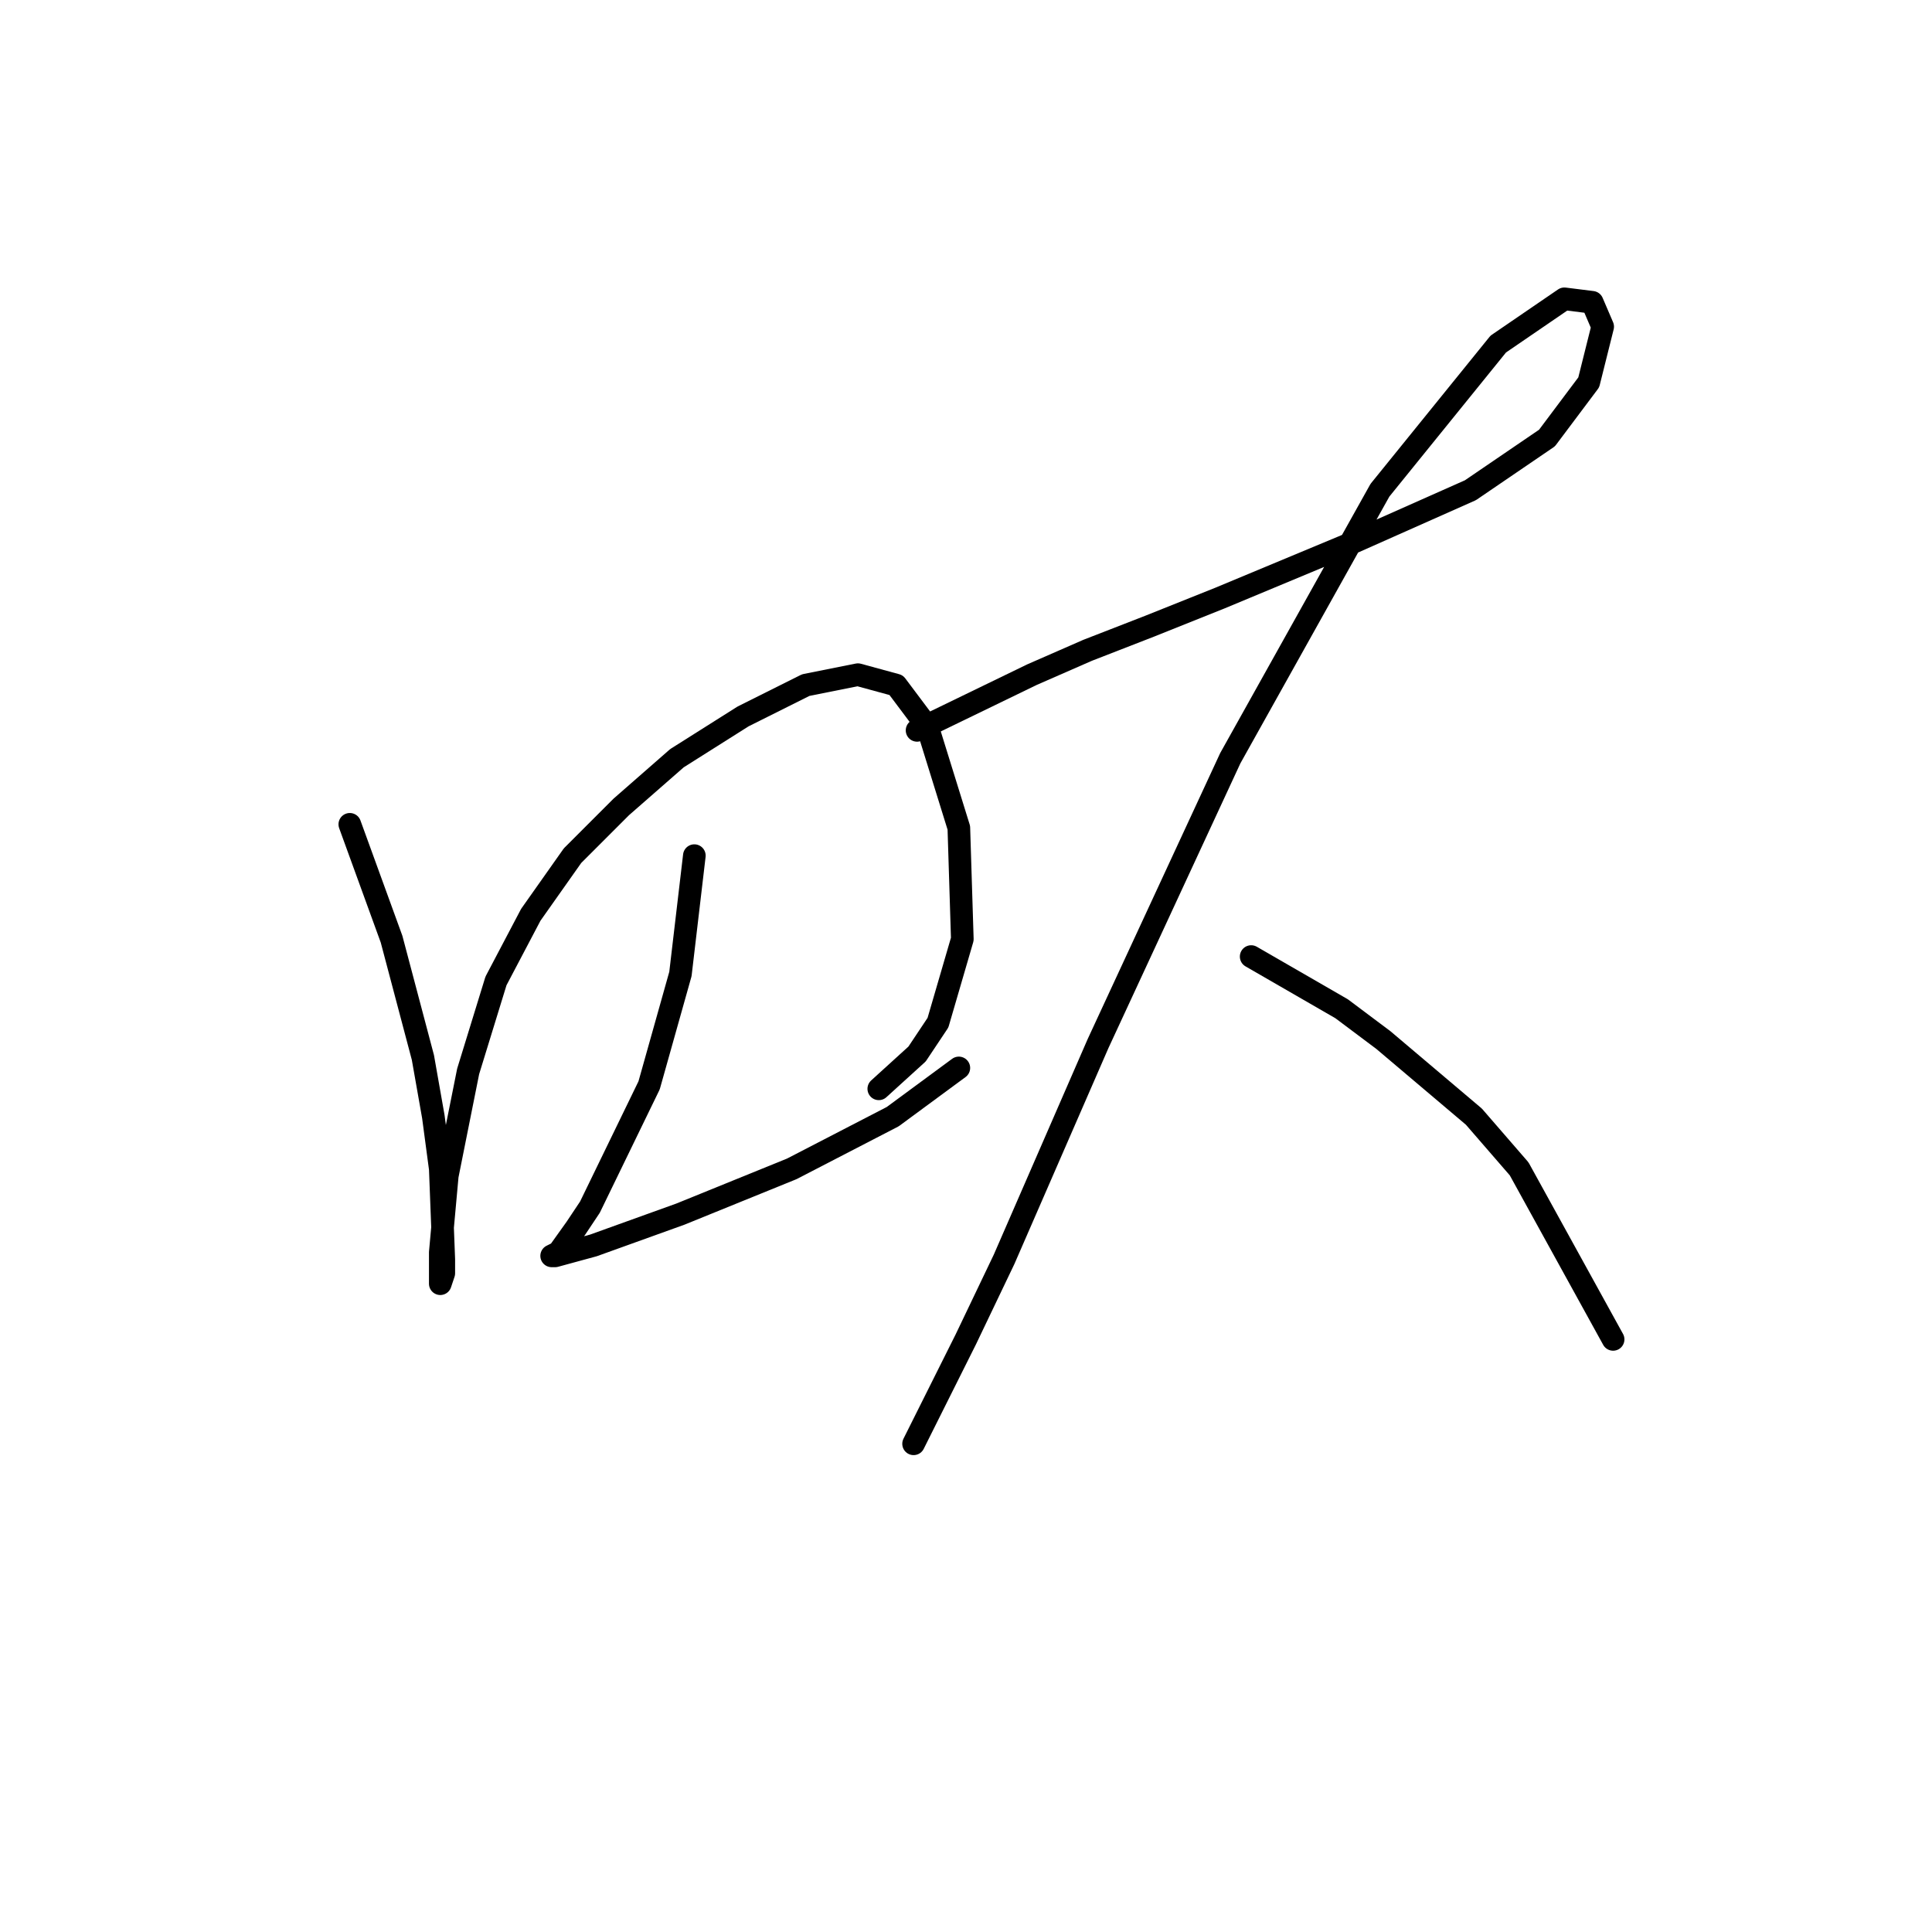 <?xml version="1.0" standalone="no"?>
    <svg width="256" height="256" xmlns="http://www.w3.org/2000/svg" version="1.1">
    <polyline stroke="black" stroke-width="3" stroke-linecap="round" fill="transparent" stroke-linejoin="round" points="46.352 109.227 51.885 124.445 56.036 140.124 57.419 147.963 58.341 154.88 58.803 166.869 58.803 168.714 58.341 170.097 58.341 169.636 58.341 165.947 59.264 155.802 62.031 141.968 65.72 129.978 70.331 121.217 75.865 113.377 82.321 106.922 89.699 100.466 98.46 94.932 106.761 90.782 113.678 89.398 118.75 90.782 122.901 96.315 127.051 109.688 127.512 124.445 124.284 135.512 121.517 139.662 116.445 144.274 116.445 144.274 " />
        <polyline stroke="black" stroke-width="3" stroke-linecap="round" fill="transparent" stroke-linejoin="round" points="92.004 113.377 90.16 129.056 86.01 143.813 78.17 159.952 76.326 162.719 74.02 165.947 73.098 166.408 73.559 166.408 78.631 165.025 90.16 160.875 104.916 154.88 118.289 147.963 127.051 141.507 127.051 141.507 " />
        <polyline stroke="black" stroke-width="3" stroke-linecap="round" fill="transparent" stroke-linejoin="round" points="121.517 96.777 136.735 89.398 144.113 86.17 152.414 82.942 161.636 79.253 178.237 72.336 194.838 64.958 204.983 58.041 210.517 50.663 212.362 43.285 210.978 40.057 207.289 39.595 198.527 45.59 182.849 64.958 163.02 100.466 145.497 138.279 133.046 166.869 127.973 177.476 121.056 191.31 121.056 191.31 " />
        <polyline stroke="black" stroke-width="3" stroke-linecap="round" fill="transparent" stroke-linejoin="round" points="165.787 126.75 177.776 133.668 183.31 137.818 195.299 147.963 201.294 154.88 213.745 177.476 213.745 177.476 " />
        </svg>